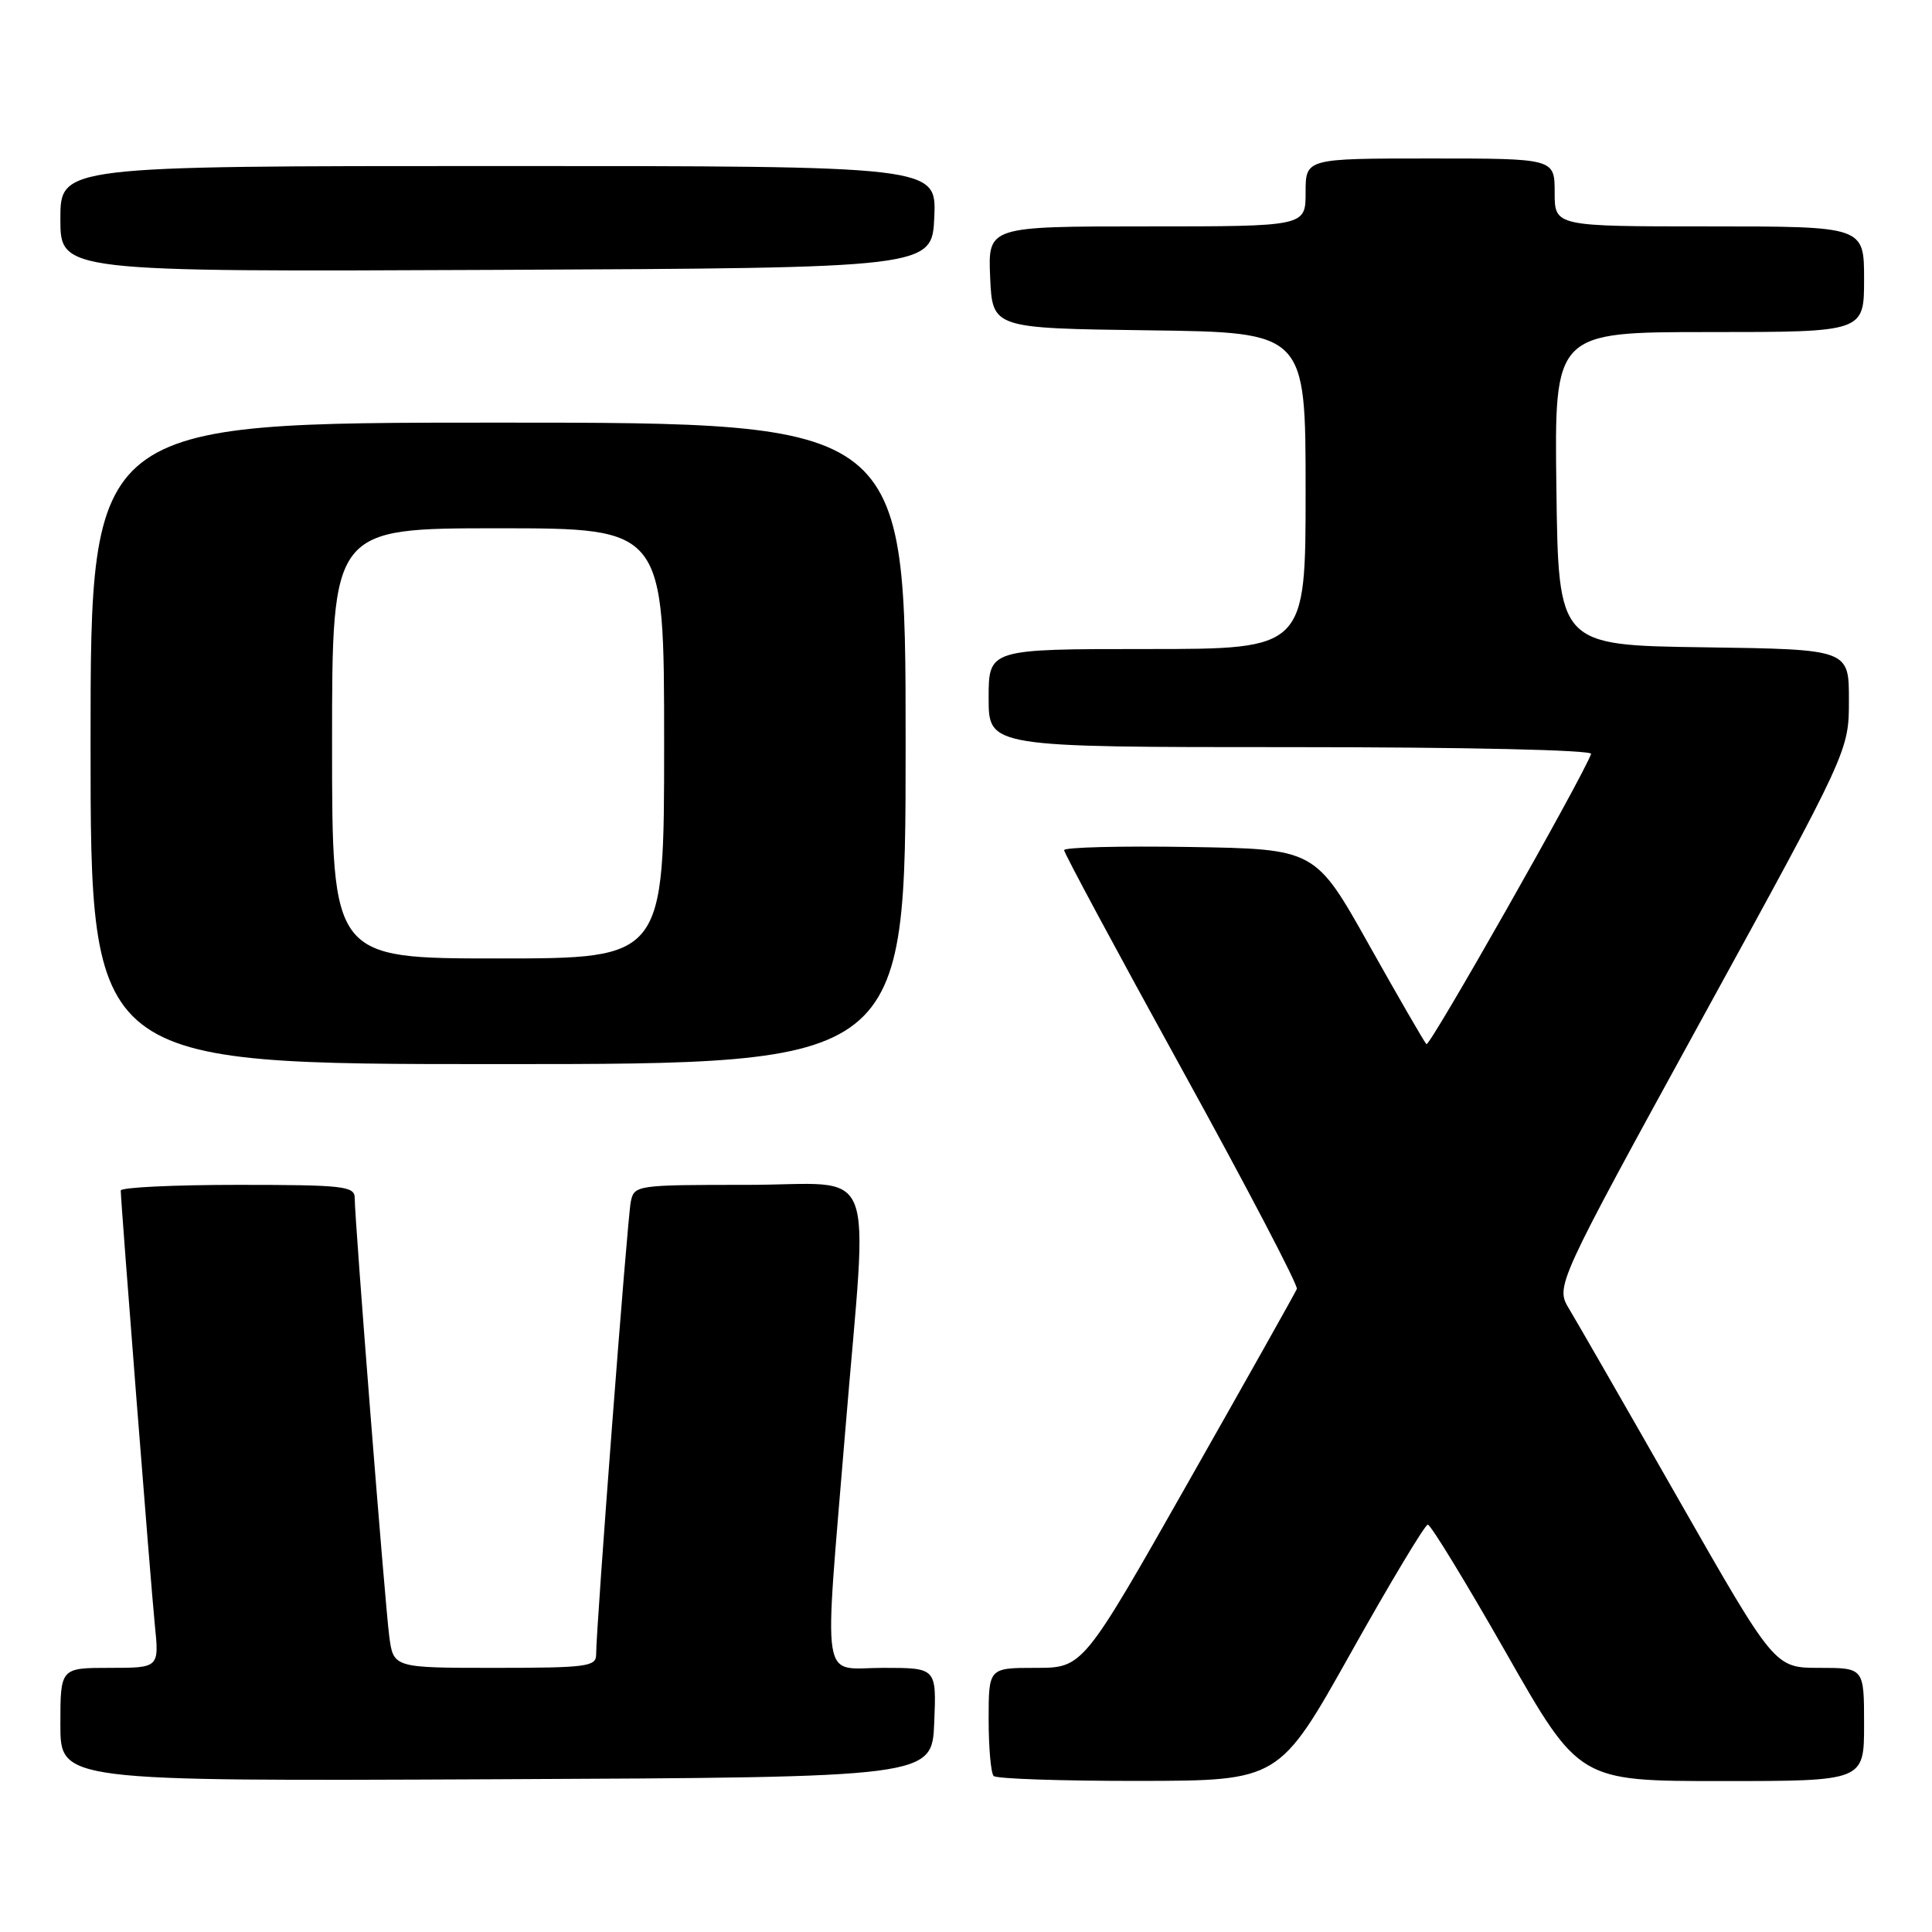 <?xml version="1.0" encoding="UTF-8" standalone="no"?>
<!DOCTYPE svg PUBLIC "-//W3C//DTD SVG 1.1//EN" "http://www.w3.org/Graphics/SVG/1.1/DTD/svg11.dtd" >
<svg xmlns="http://www.w3.org/2000/svg" xmlns:xlink="http://www.w3.org/1999/xlink" version="1.1" viewBox="0 0 256 256">
 <g >
 <path fill="currentColor"
d=" M 123.79 228.25 C 124.09 221.00 124.09 221.00 117.04 221.00 C 108.64 221.00 109.16 224.24 112.01 189.50 C 115.01 153.01 116.61 157.00 99.02 157.00 C 84.29 157.00 84.03 157.04 83.58 159.25 C 83.13 161.44 78.98 215.76 78.99 219.25 C 79.00 220.83 77.70 221.00 65.56 221.00 C 52.12 221.00 52.12 221.00 51.57 216.75 C 50.99 212.23 47.00 161.64 47.00 158.73 C 47.00 157.17 45.51 157.00 31.50 157.00 C 22.97 157.00 16.00 157.34 16.00 157.75 C 16.02 159.46 19.98 209.96 20.51 215.25 C 21.10 221.00 21.10 221.00 14.55 221.00 C 8.00 221.00 8.00 221.00 8.00 228.51 C 8.00 236.02 8.00 236.02 65.75 235.76 C 123.50 235.50 123.50 235.50 123.79 228.25 Z  M 179.00 219.00 C 184.22 209.68 188.81 202.04 189.19 202.02 C 189.57 202.01 194.23 209.65 199.56 219.00 C 209.24 236.00 209.24 236.00 228.12 236.00 C 247.00 236.00 247.00 236.00 247.00 228.50 C 247.00 221.00 247.00 221.00 241.08 221.00 C 235.16 221.00 235.16 221.00 222.46 198.75 C 215.48 186.51 208.94 175.13 207.93 173.46 C 206.10 170.42 206.10 170.42 225.54 134.96 C 244.99 99.50 244.99 99.50 244.99 92.77 C 245.00 86.04 245.00 86.04 225.75 85.77 C 206.50 85.50 206.50 85.50 206.23 64.75 C 205.96 44.00 205.96 44.00 226.48 44.00 C 247.00 44.00 247.00 44.00 247.00 37.00 C 247.00 30.00 247.00 30.00 226.50 30.00 C 206.00 30.00 206.00 30.00 206.00 25.50 C 206.00 21.00 206.00 21.00 189.50 21.00 C 173.00 21.00 173.00 21.00 173.00 25.50 C 173.00 30.00 173.00 30.00 151.95 30.00 C 130.91 30.00 130.91 30.00 131.20 36.75 C 131.50 43.50 131.50 43.50 152.25 43.77 C 173.00 44.04 173.00 44.04 173.00 65.02 C 173.00 86.00 173.00 86.00 152.00 86.00 C 131.00 86.00 131.00 86.00 131.00 92.50 C 131.00 99.00 131.00 99.00 171.08 99.00 C 194.36 99.00 211.03 99.38 210.83 99.90 C 209.62 103.17 189.43 138.76 189.01 138.36 C 188.73 138.08 185.30 132.15 181.39 125.18 C 174.28 112.50 174.28 112.50 157.64 112.23 C 148.49 112.08 141.00 112.27 141.00 112.65 C 141.00 113.04 148.02 126.09 156.59 141.65 C 165.17 157.22 172.03 170.33 171.84 170.79 C 171.65 171.26 165.20 182.74 157.50 196.31 C 143.50 221.00 143.50 221.00 137.25 221.00 C 131.00 221.00 131.00 221.00 131.00 227.83 C 131.00 231.59 131.30 234.97 131.67 235.33 C 132.03 235.70 140.70 235.99 150.92 235.98 C 169.50 235.95 169.50 235.95 179.00 219.00 Z  M 120.00 98.50 C 120.00 56.00 120.00 56.00 66.00 56.00 C 12.00 56.00 12.00 56.00 12.00 98.50 C 12.00 141.00 12.00 141.00 66.00 141.00 C 120.00 141.00 120.00 141.00 120.00 98.50 Z  M 123.80 28.75 C 124.09 22.00 124.09 22.00 66.05 22.00 C 8.00 22.00 8.00 22.00 8.00 29.01 C 8.00 36.02 8.00 36.02 65.75 35.76 C 123.50 35.50 123.50 35.50 123.80 28.75 Z  M 44.00 98.50 C 44.00 70.00 44.00 70.00 66.00 70.00 C 88.00 70.00 88.00 70.00 88.00 98.50 C 88.00 127.00 88.00 127.00 66.00 127.00 C 44.00 127.00 44.00 127.00 44.00 98.50 Z "/>
</g>
</svg>